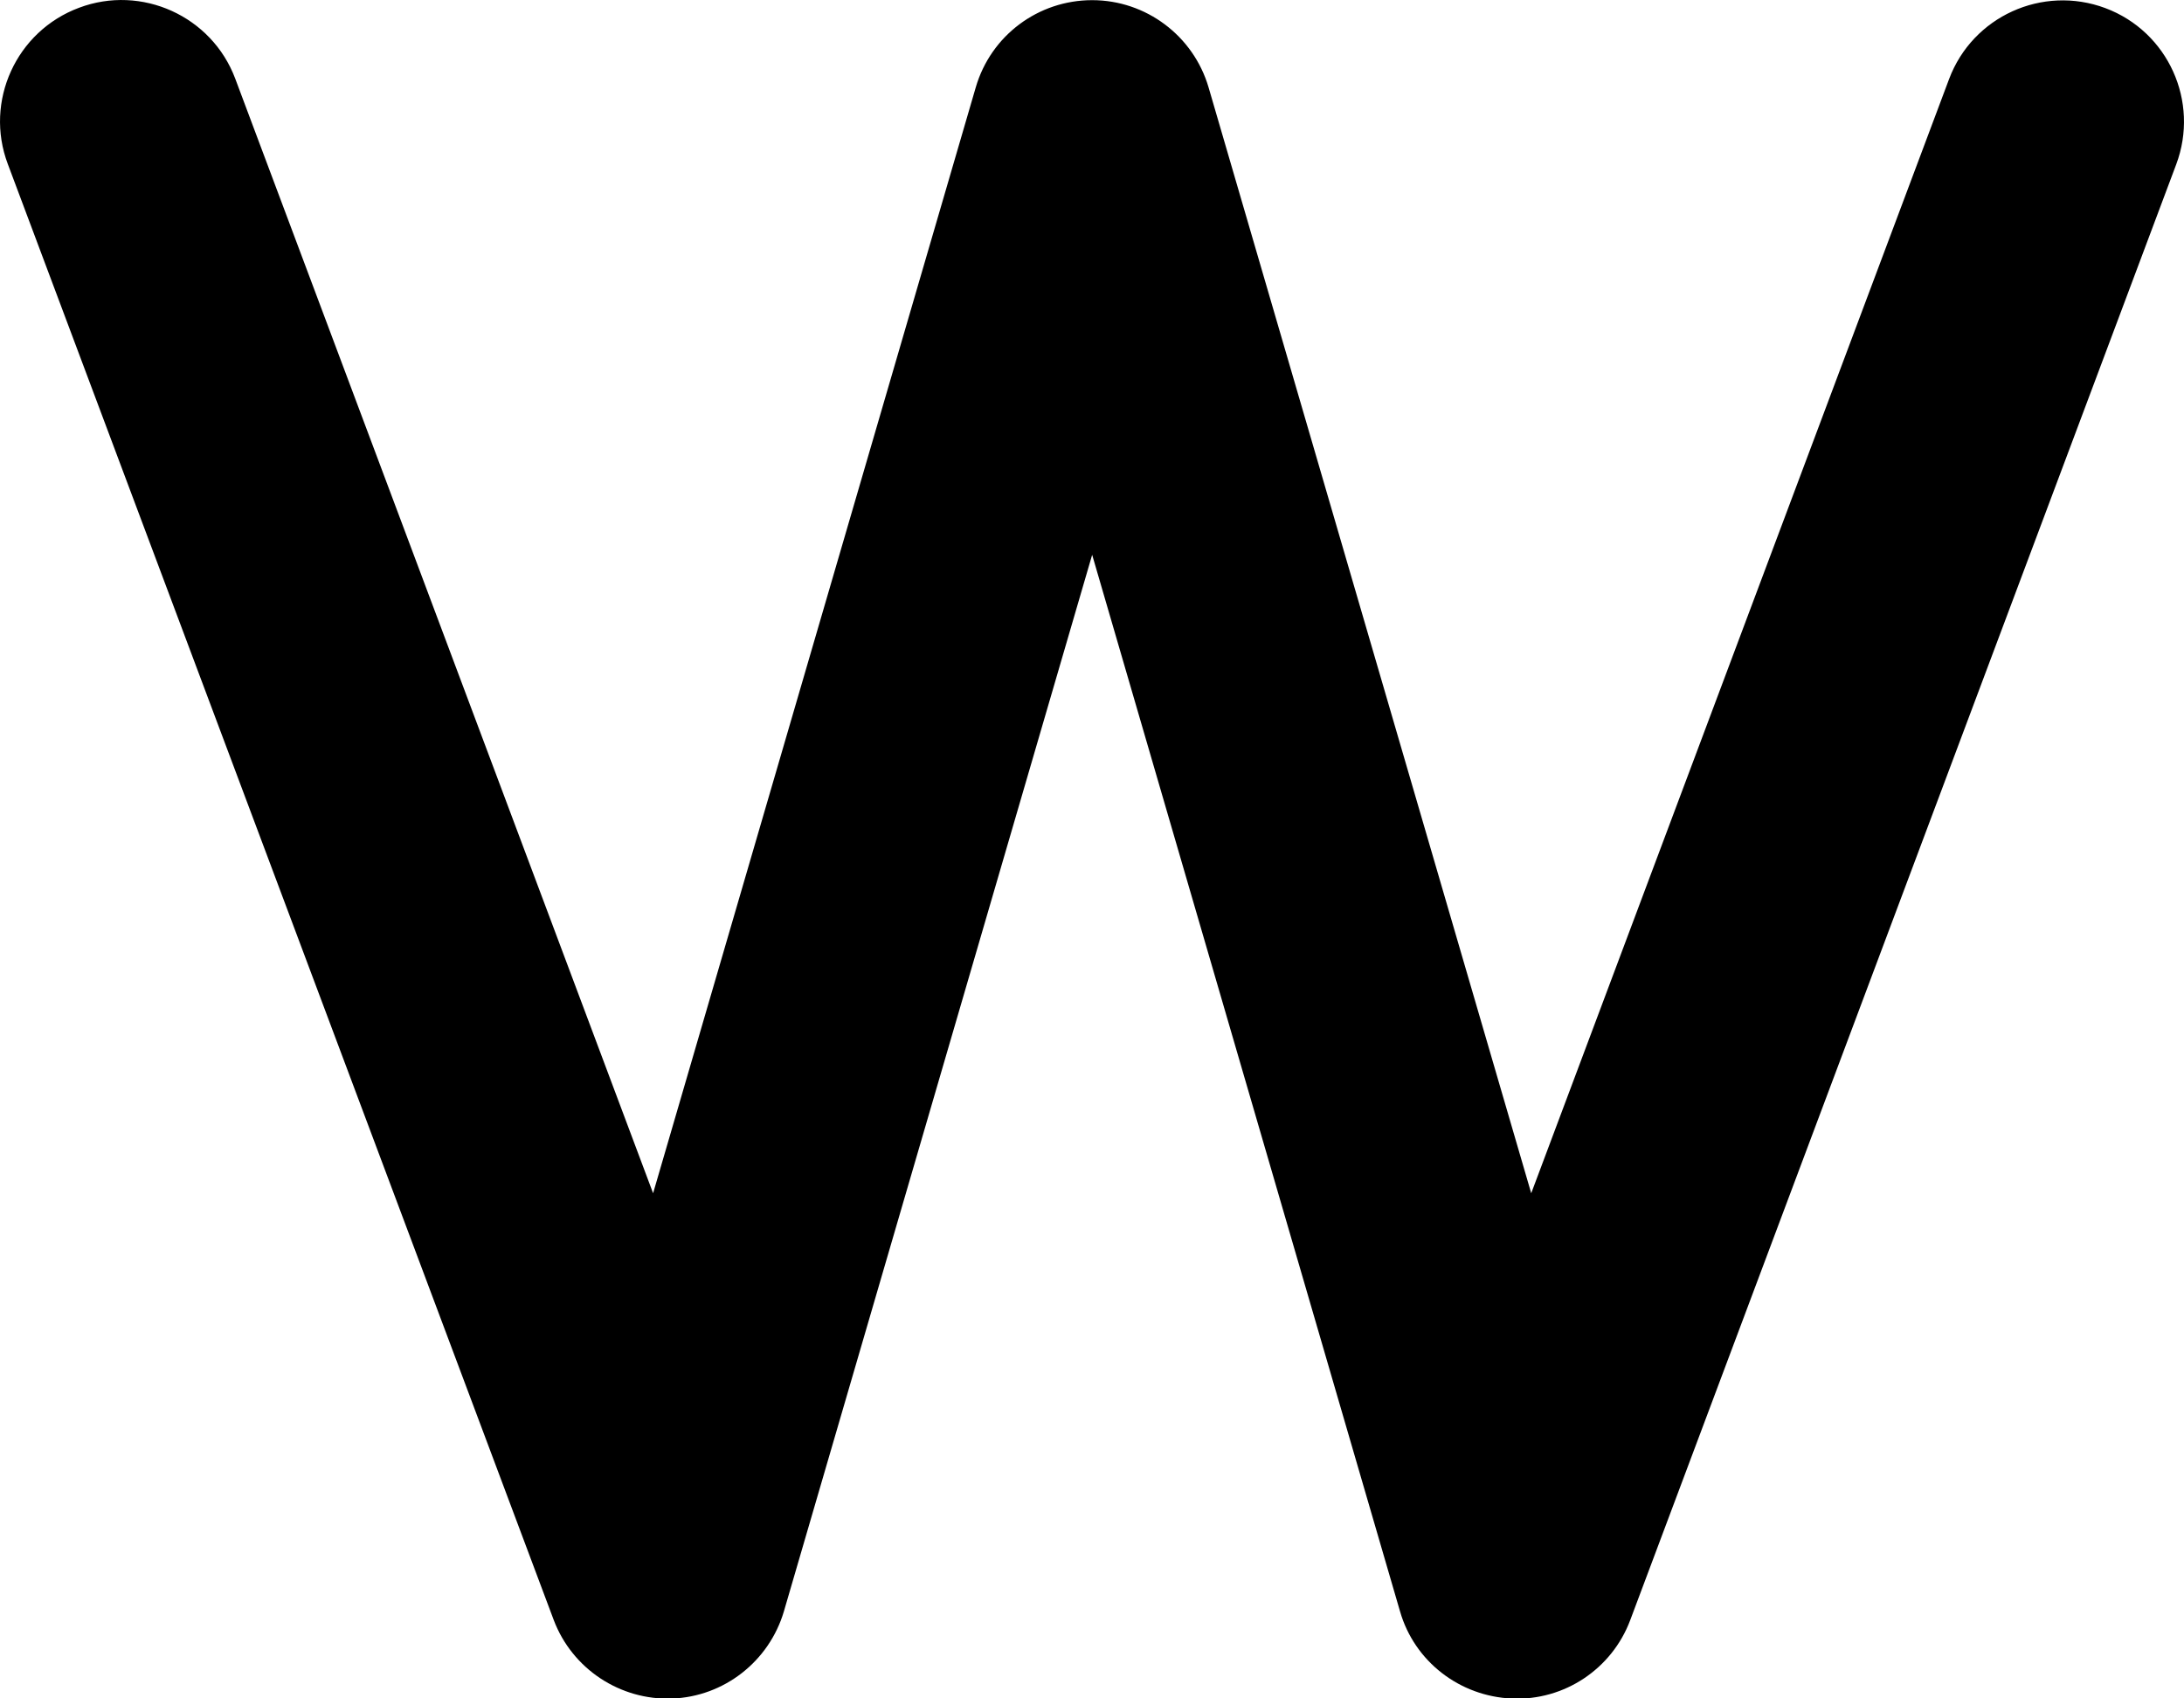 <svg width="27" height="21" viewBox="0 0 27 21" fill="none" xmlns="http://www.w3.org/2000/svg">
<path d="M0.977 0.096C1.75 -0.195 2.618 0.199 2.908 0.972L8.074 14.754L12.063 1.08C12.25 0.438 12.836 0.002 13.502 0.002C14.168 0.002 14.754 0.443 14.941 1.08L18.93 14.754L24.096 0.977C24.386 0.204 25.249 -0.19 26.027 0.1C26.805 0.391 27.194 1.258 26.904 2.032L20.154 20.032C19.928 20.636 19.338 21.03 18.691 21.002C18.044 20.974 17.486 20.543 17.308 19.924L13.502 6.86L9.691 19.924C9.508 20.543 8.95 20.979 8.308 21.002C7.666 21.025 7.075 20.636 6.846 20.032L0.096 2.027C-0.195 1.254 0.199 0.386 0.977 0.096Z" fill="black"/>
</svg>
